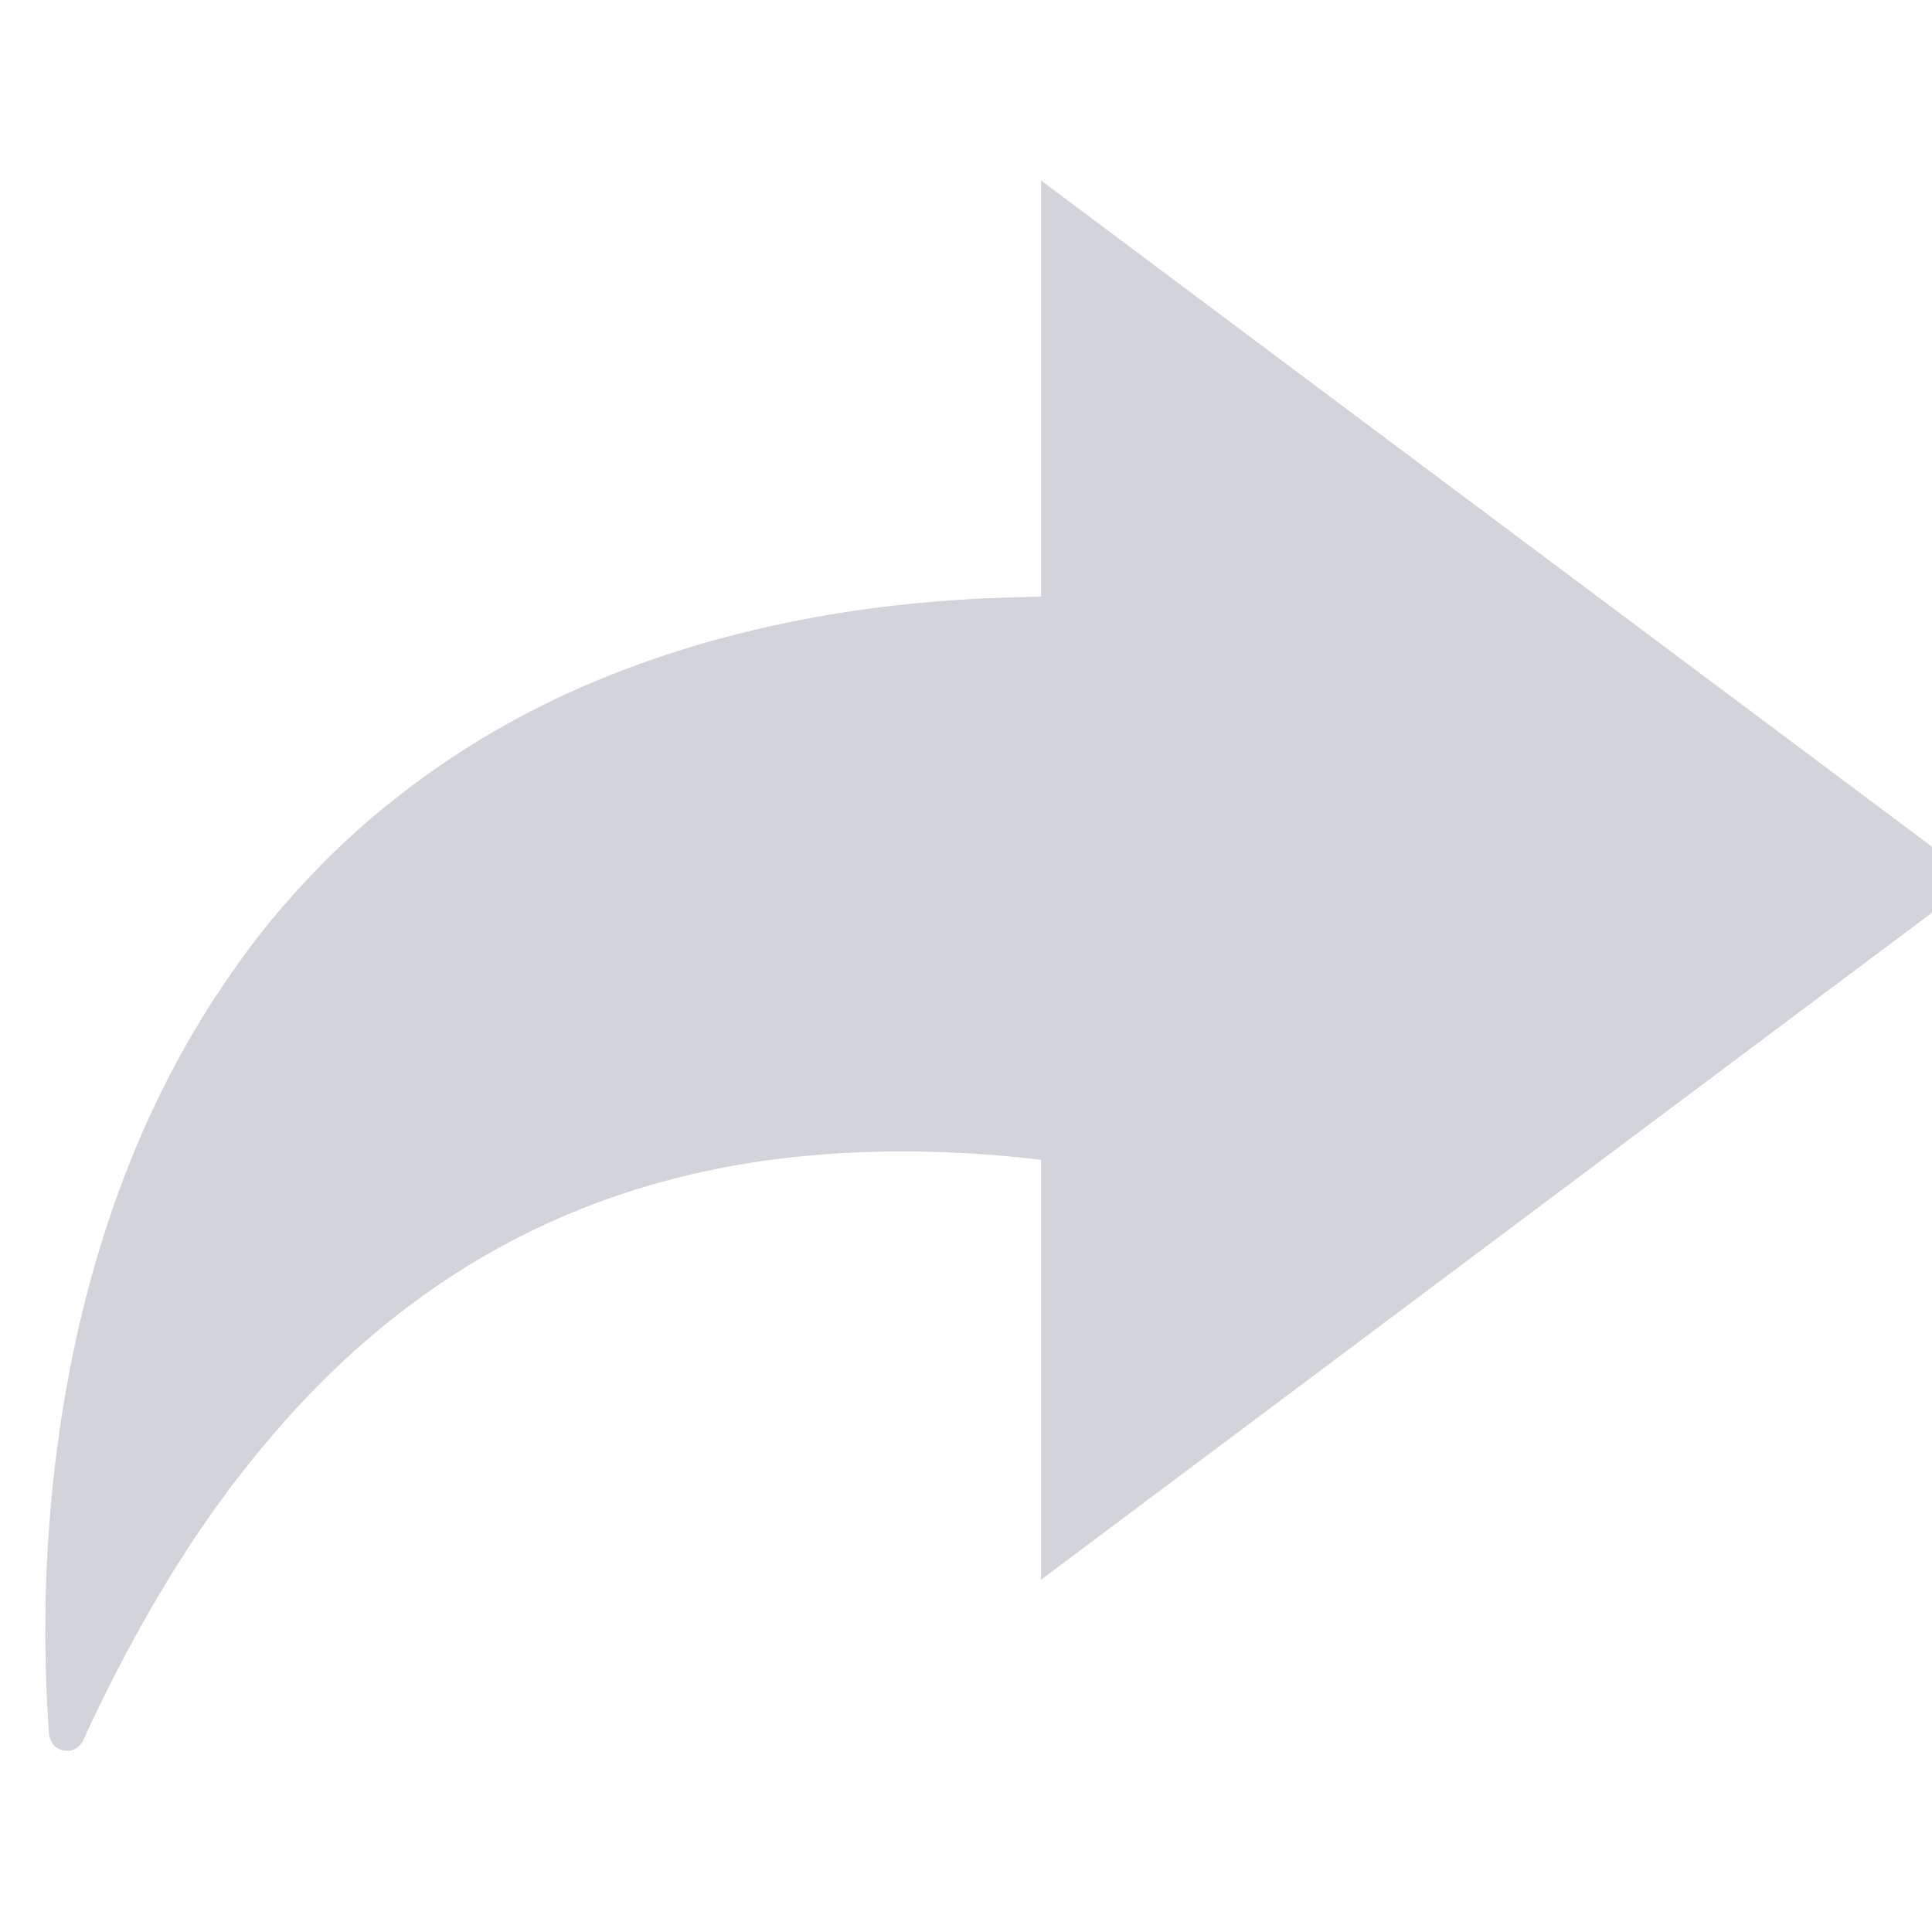 <?xml version="1.0" encoding="UTF-8" standalone="no"?>
<!DOCTYPE svg PUBLIC "-//W3C//DTD SVG 1.1//EN" "http://www.w3.org/Graphics/SVG/1.1/DTD/svg11.dtd">
<svg width="100%" height="100%" viewBox="0 0 16 16" version="1.1" xmlns="http://www.w3.org/2000/svg" xmlns:xlink="http://www.w3.org/1999/xlink" xml:space="preserve" xmlns:serif="http://www.serif.com/" style="fill-rule:evenodd;clip-rule:evenodd;stroke-linejoin:round;stroke-miterlimit:1.414;">
    <g transform="matrix(1,0,0,1,-1229,-2297)">
        <g id="shared_forward" transform="matrix(1,0,0,1,-1,0)">
            <rect x="1230" y="2297" width="16" height="16" style="fill:none;"/>
            <clipPath id="_clip1">
                <rect x="1230" y="2297" width="16" height="16"/>
            </clipPath>
            <g clip-path="url(#_clip1)">
                <g transform="matrix(0.8,0,0,0.762,316.4,655.095)">
                    <g id="shared_forward1" serif:id="shared_forward">
                        <rect id="shared_forward2" serif:id="shared_forward" x="1142" y="2155" width="20" height="21" style="fill:none;"/>
                        <clipPath id="_clip2">
                            <rect id="shared_forward3" serif:id="shared_forward" x="1142" y="2155" width="20" height="21"/>
                        </clipPath>
                        <g clip-path="url(#_clip2)">
                            <g id="Reply" transform="matrix(-0.404,3.78009e-32,-5.08286e-33,0.447,1811.83,795.6)">
                                <path d="M1631.32,3055.07C1631.57,3055.07 1632.55,3055.1 1632.79,3055.11C1633.8,3055.16 1634.8,3055.24 1635.8,3055.37C1638.17,3055.68 1640.51,3056.24 1642.73,3057.12C1644.53,3057.83 1646.25,3058.77 1647.8,3059.93C1648.85,3060.7 1649.81,3061.58 1650.69,3062.54C1651.29,3063.19 1651.84,3063.89 1652.35,3064.62C1652.68,3065.08 1652.98,3065.56 1653.27,3066.04C1655.34,3069.54 1656.41,3073.57 1656.73,3077.61C1656.79,3078.37 1656.83,3079.14 1656.83,3079.91C1656.84,3080.85 1656.81,3081.78 1656.74,3082.72C1656.74,3082.75 1656.73,3082.78 1656.72,3082.81C1656.7,3082.88 1656.66,3082.93 1656.62,3082.99C1656.46,3083.15 1656.2,3083.18 1656.01,3083.05C1655.95,3083 1655.91,3082.95 1655.87,3082.89C1655.78,3082.71 1655.69,3082.51 1655.59,3082.32C1655.24,3081.62 1654.87,3080.93 1654.47,3080.25C1653.53,3078.63 1652.46,3077.09 1651.22,3075.69C1650.08,3074.39 1648.8,3073.21 1647.38,3072.22C1646.06,3071.29 1644.62,3070.53 1643.12,3069.96C1641.62,3069.39 1640.05,3069.01 1638.47,3068.79C1636.81,3068.57 1635.13,3068.51 1633.46,3068.59C1632.75,3068.62 1632.03,3068.68 1631.32,3068.76L1631.32,3078.97L1607.36,3061.95L1631.32,3044.95C1631.32,3048.32 1631.32,3051.69 1631.32,3055.07Z" style="fill:rgb(210, 212, 218);fill-rule:nonzero;"/>
                            </g>
                        </g>
                    </g>
                </g>
            </g>
        </g>
    </g>
</svg>

